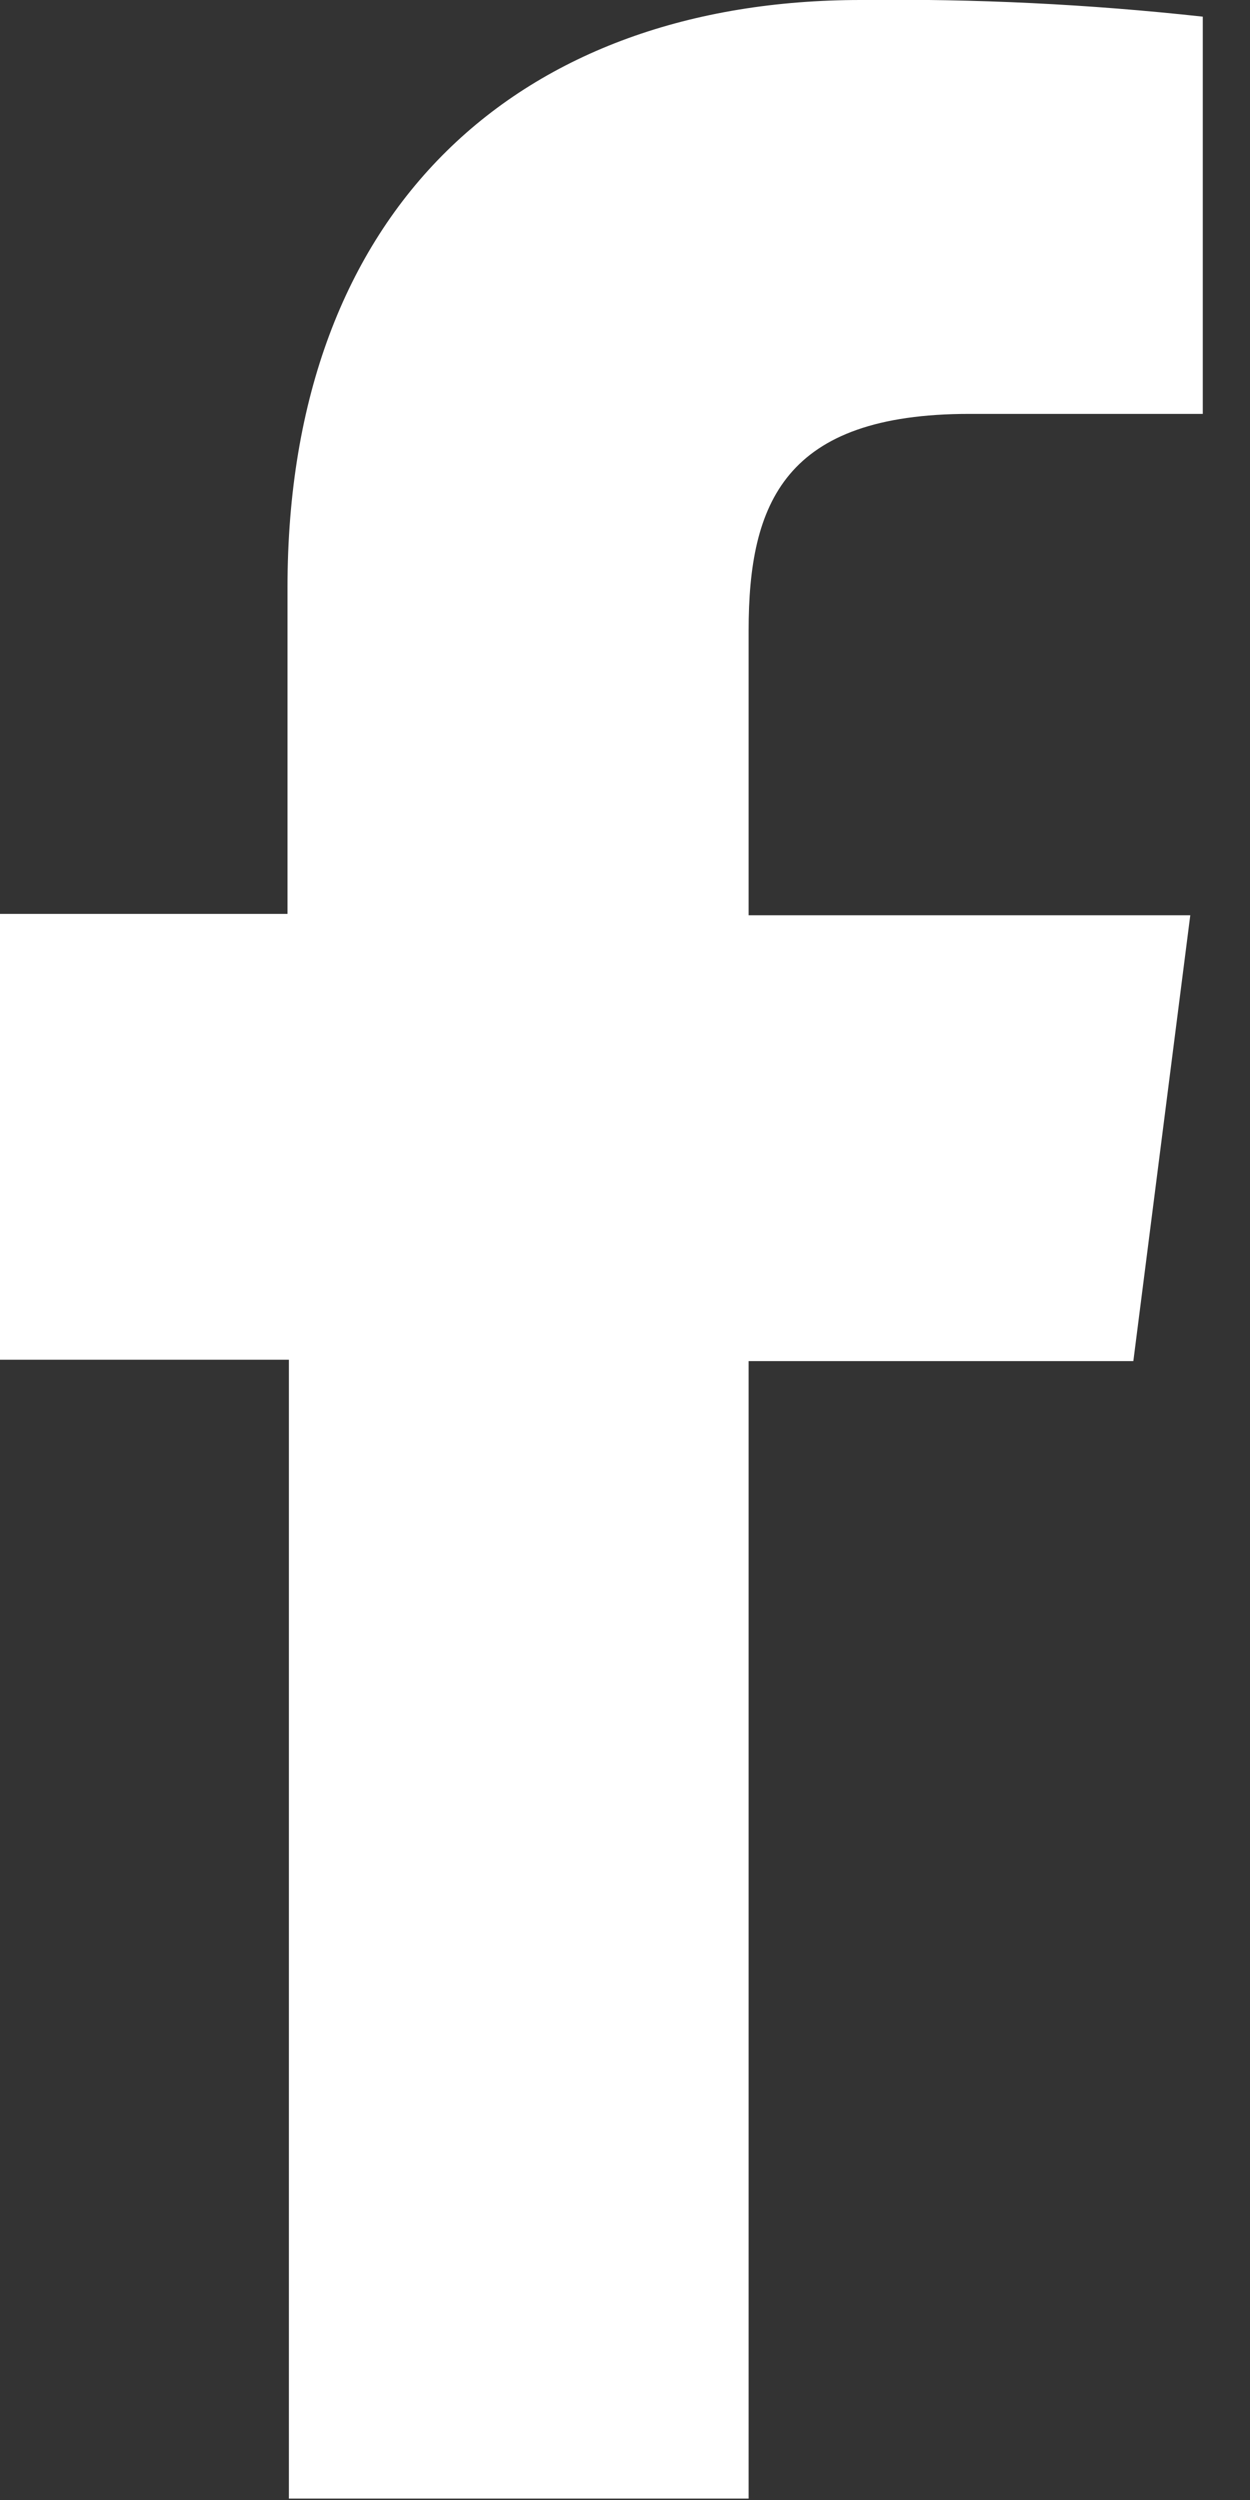<svg width="9" height="18" viewBox="0 0 9 18" fill="none" xmlns="http://www.w3.org/2000/svg" xmlns:xlink="http://www.w3.org/1999/xlink">
	<rect x="0" y="0" width="9" height="18" fill="#333333" stroke="none"/>
	<desc>
			Created with Pixso.
	</desc>
	<defs/>
	<path id="Vector" d="M5.39 17.99L5.39 9.8L8.16 9.8L8.57 6.59L5.39 6.59L5.39 4.54C5.39 3.62 5.65 2.98 6.98 2.98L8.66 2.98L8.66 0.12C7.84 0.03 7.02 -0.01 6.2 0C3.75 0 2.07 1.49 2.07 4.23L2.07 6.58L-0.67 6.58L-0.67 9.79L2.08 9.79L2.08 17.99L5.39 17.99Z" fill="#FFFFFF" fill-opacity="1" fill-rule="nonzero"/>
</svg>
